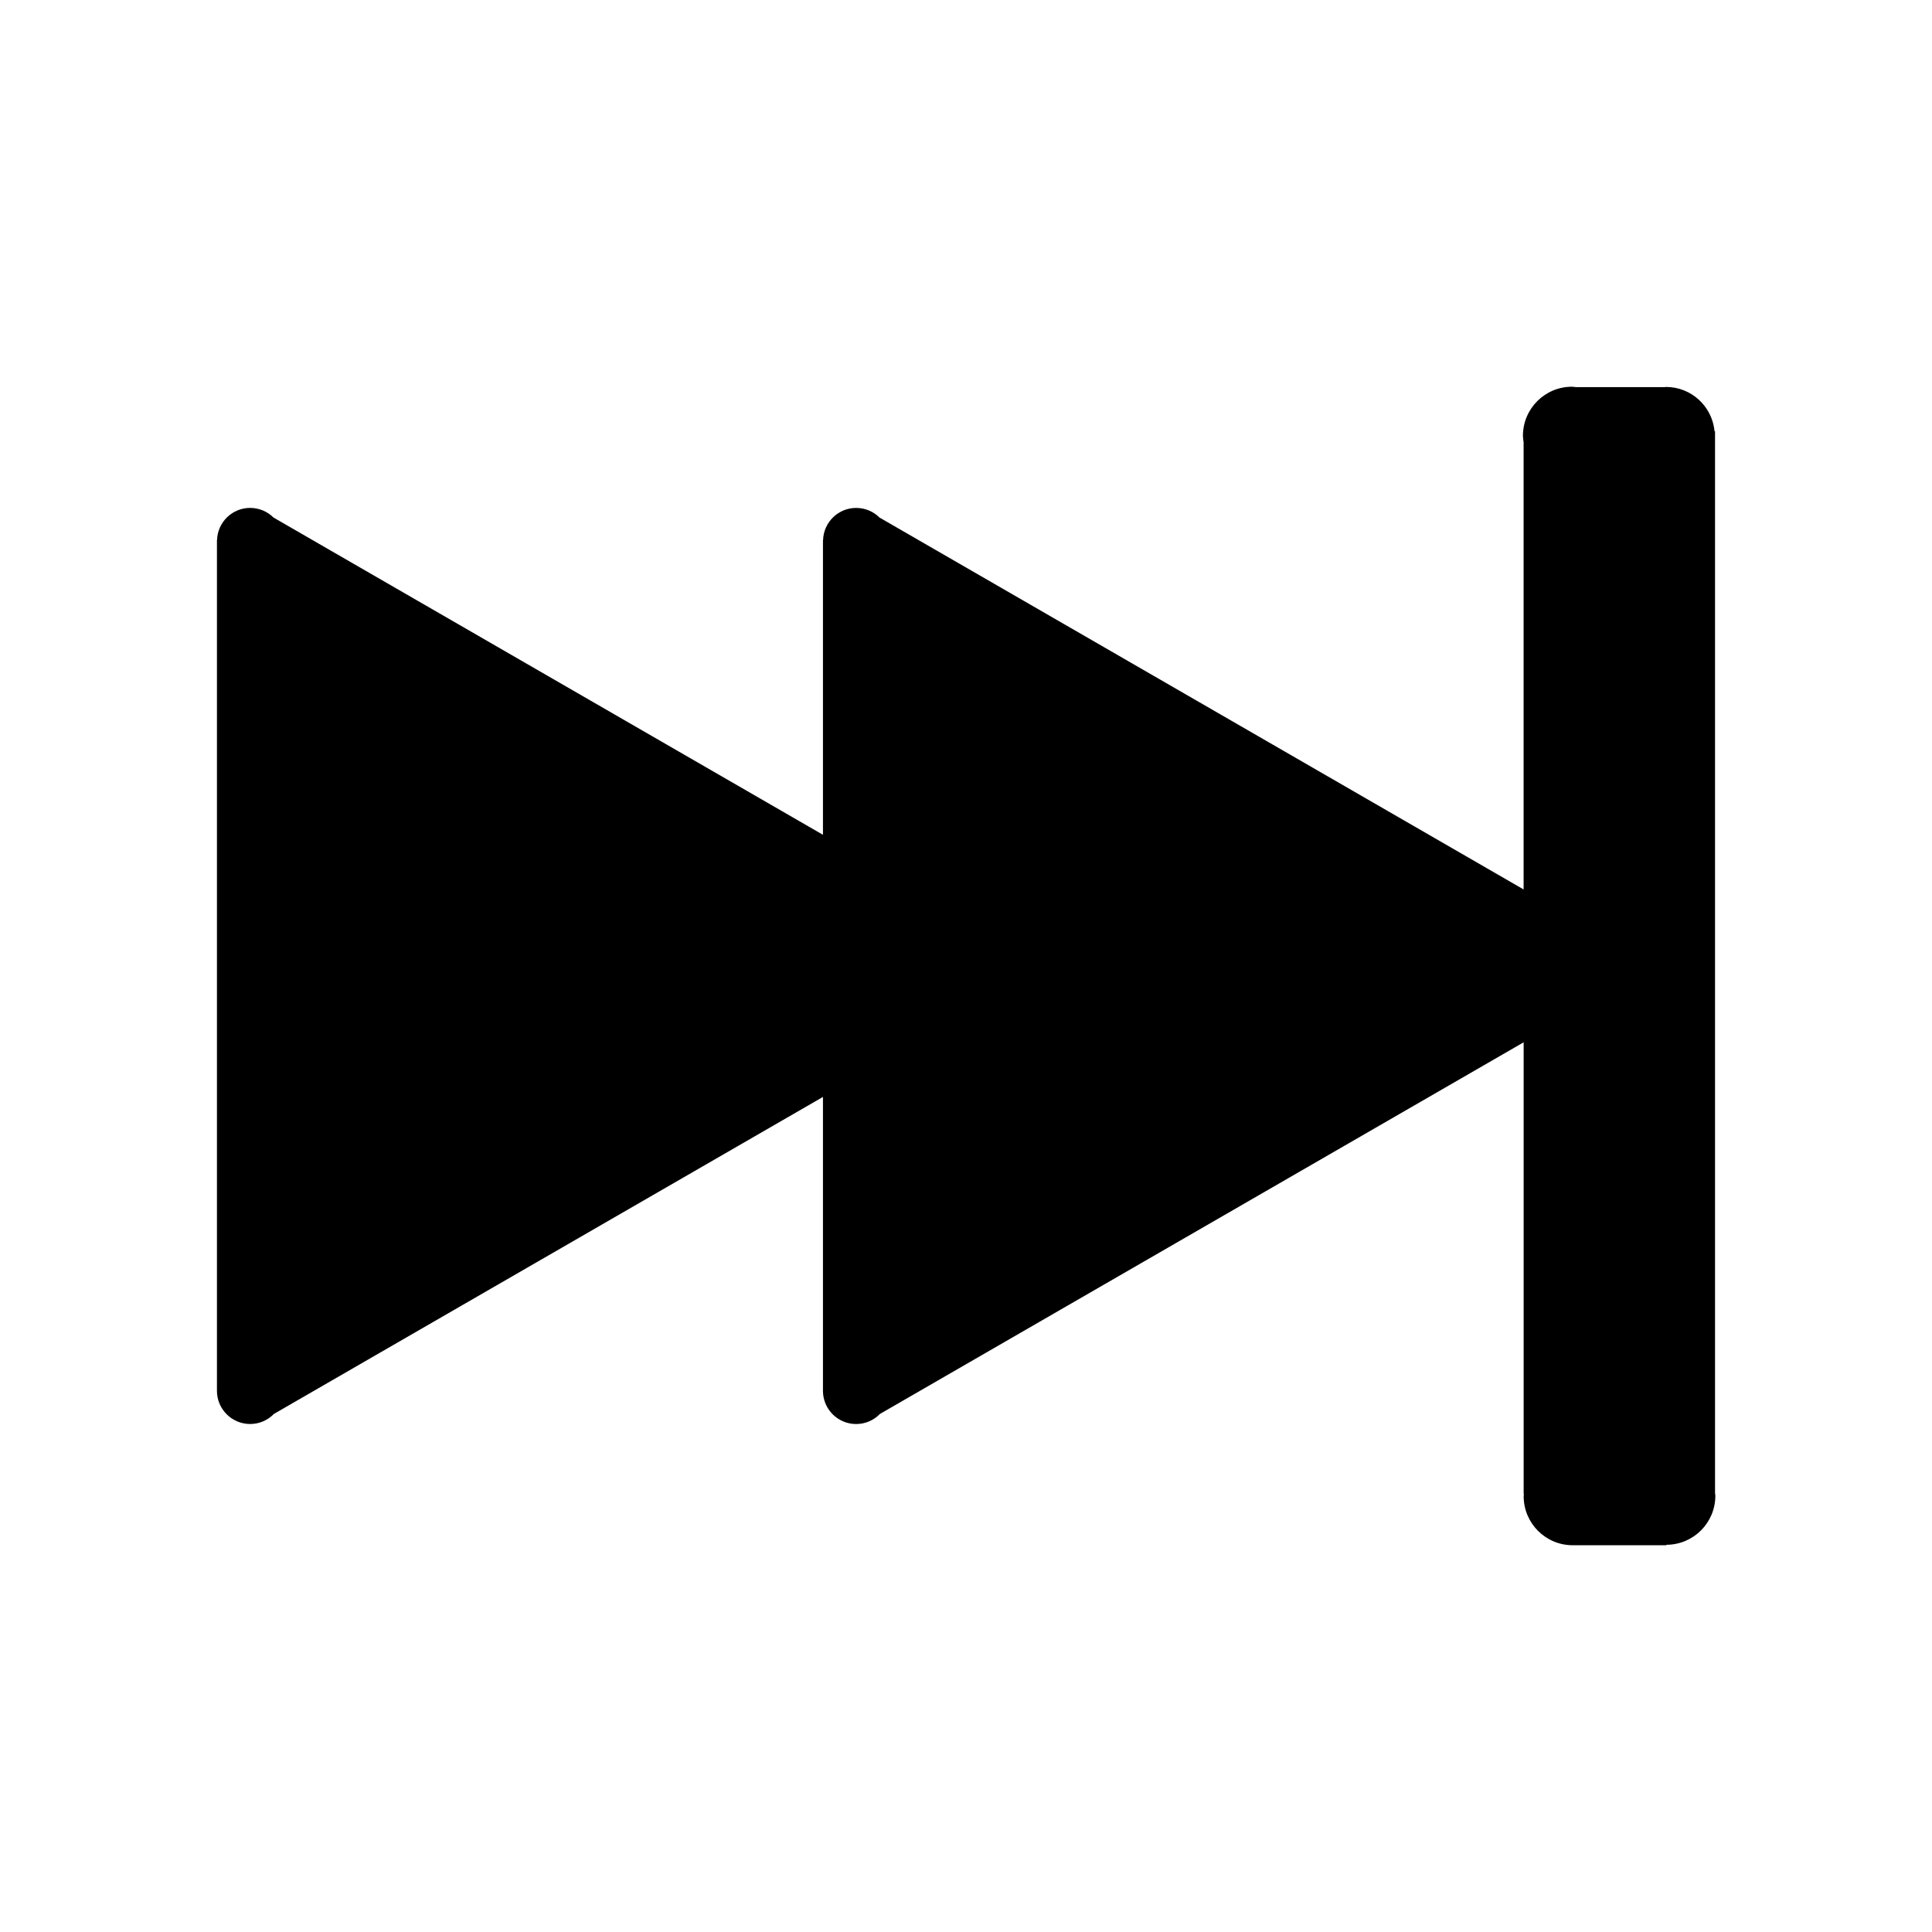 <svg xmlns="http://www.w3.org/2000/svg" viewBox="0 0 100 100" enable-background="new 0 0 100 100"><path d="m88.77 77.29v-54.72c0-.002 0-.003 0-.005s-0-.004-0-.005v-.235h-.024c-.123-1.286-1.194-2.296-2.513-2.296-.03 0-.058.008-.087.009h-4.569c-.071-.006-.14-.021-.213-.021-1.4 0-2.537 1.136-2.537 2.537 0 .117.019.23.035.343v23.14l-33.34-19.25c-.31-.307-.736-.497-1.207-.497-.932 0-1.686.743-1.713 1.669h-.006v15.249l-28.442-16.422c-.31-.307-.736-.497-1.207-.497-.932 0-1.687.743-1.713 1.669h-.005v44.03c0 .949.77 1.718 1.718 1.718.483 0 .918-.2 1.23-.521l28.419-16.408v15.212c0 .949.769 1.718 1.718 1.718.483 0 .918-.2 1.23-.521l33.32-19.237v23.382h.013c-.002.039-.012.075-.012.114 0 1.399 1.134 2.533 2.532 2.536h4.852v-.024c1.401 0 2.537-1.136 2.537-2.537-0-.046-.012-.088-.014-.132"/></svg>